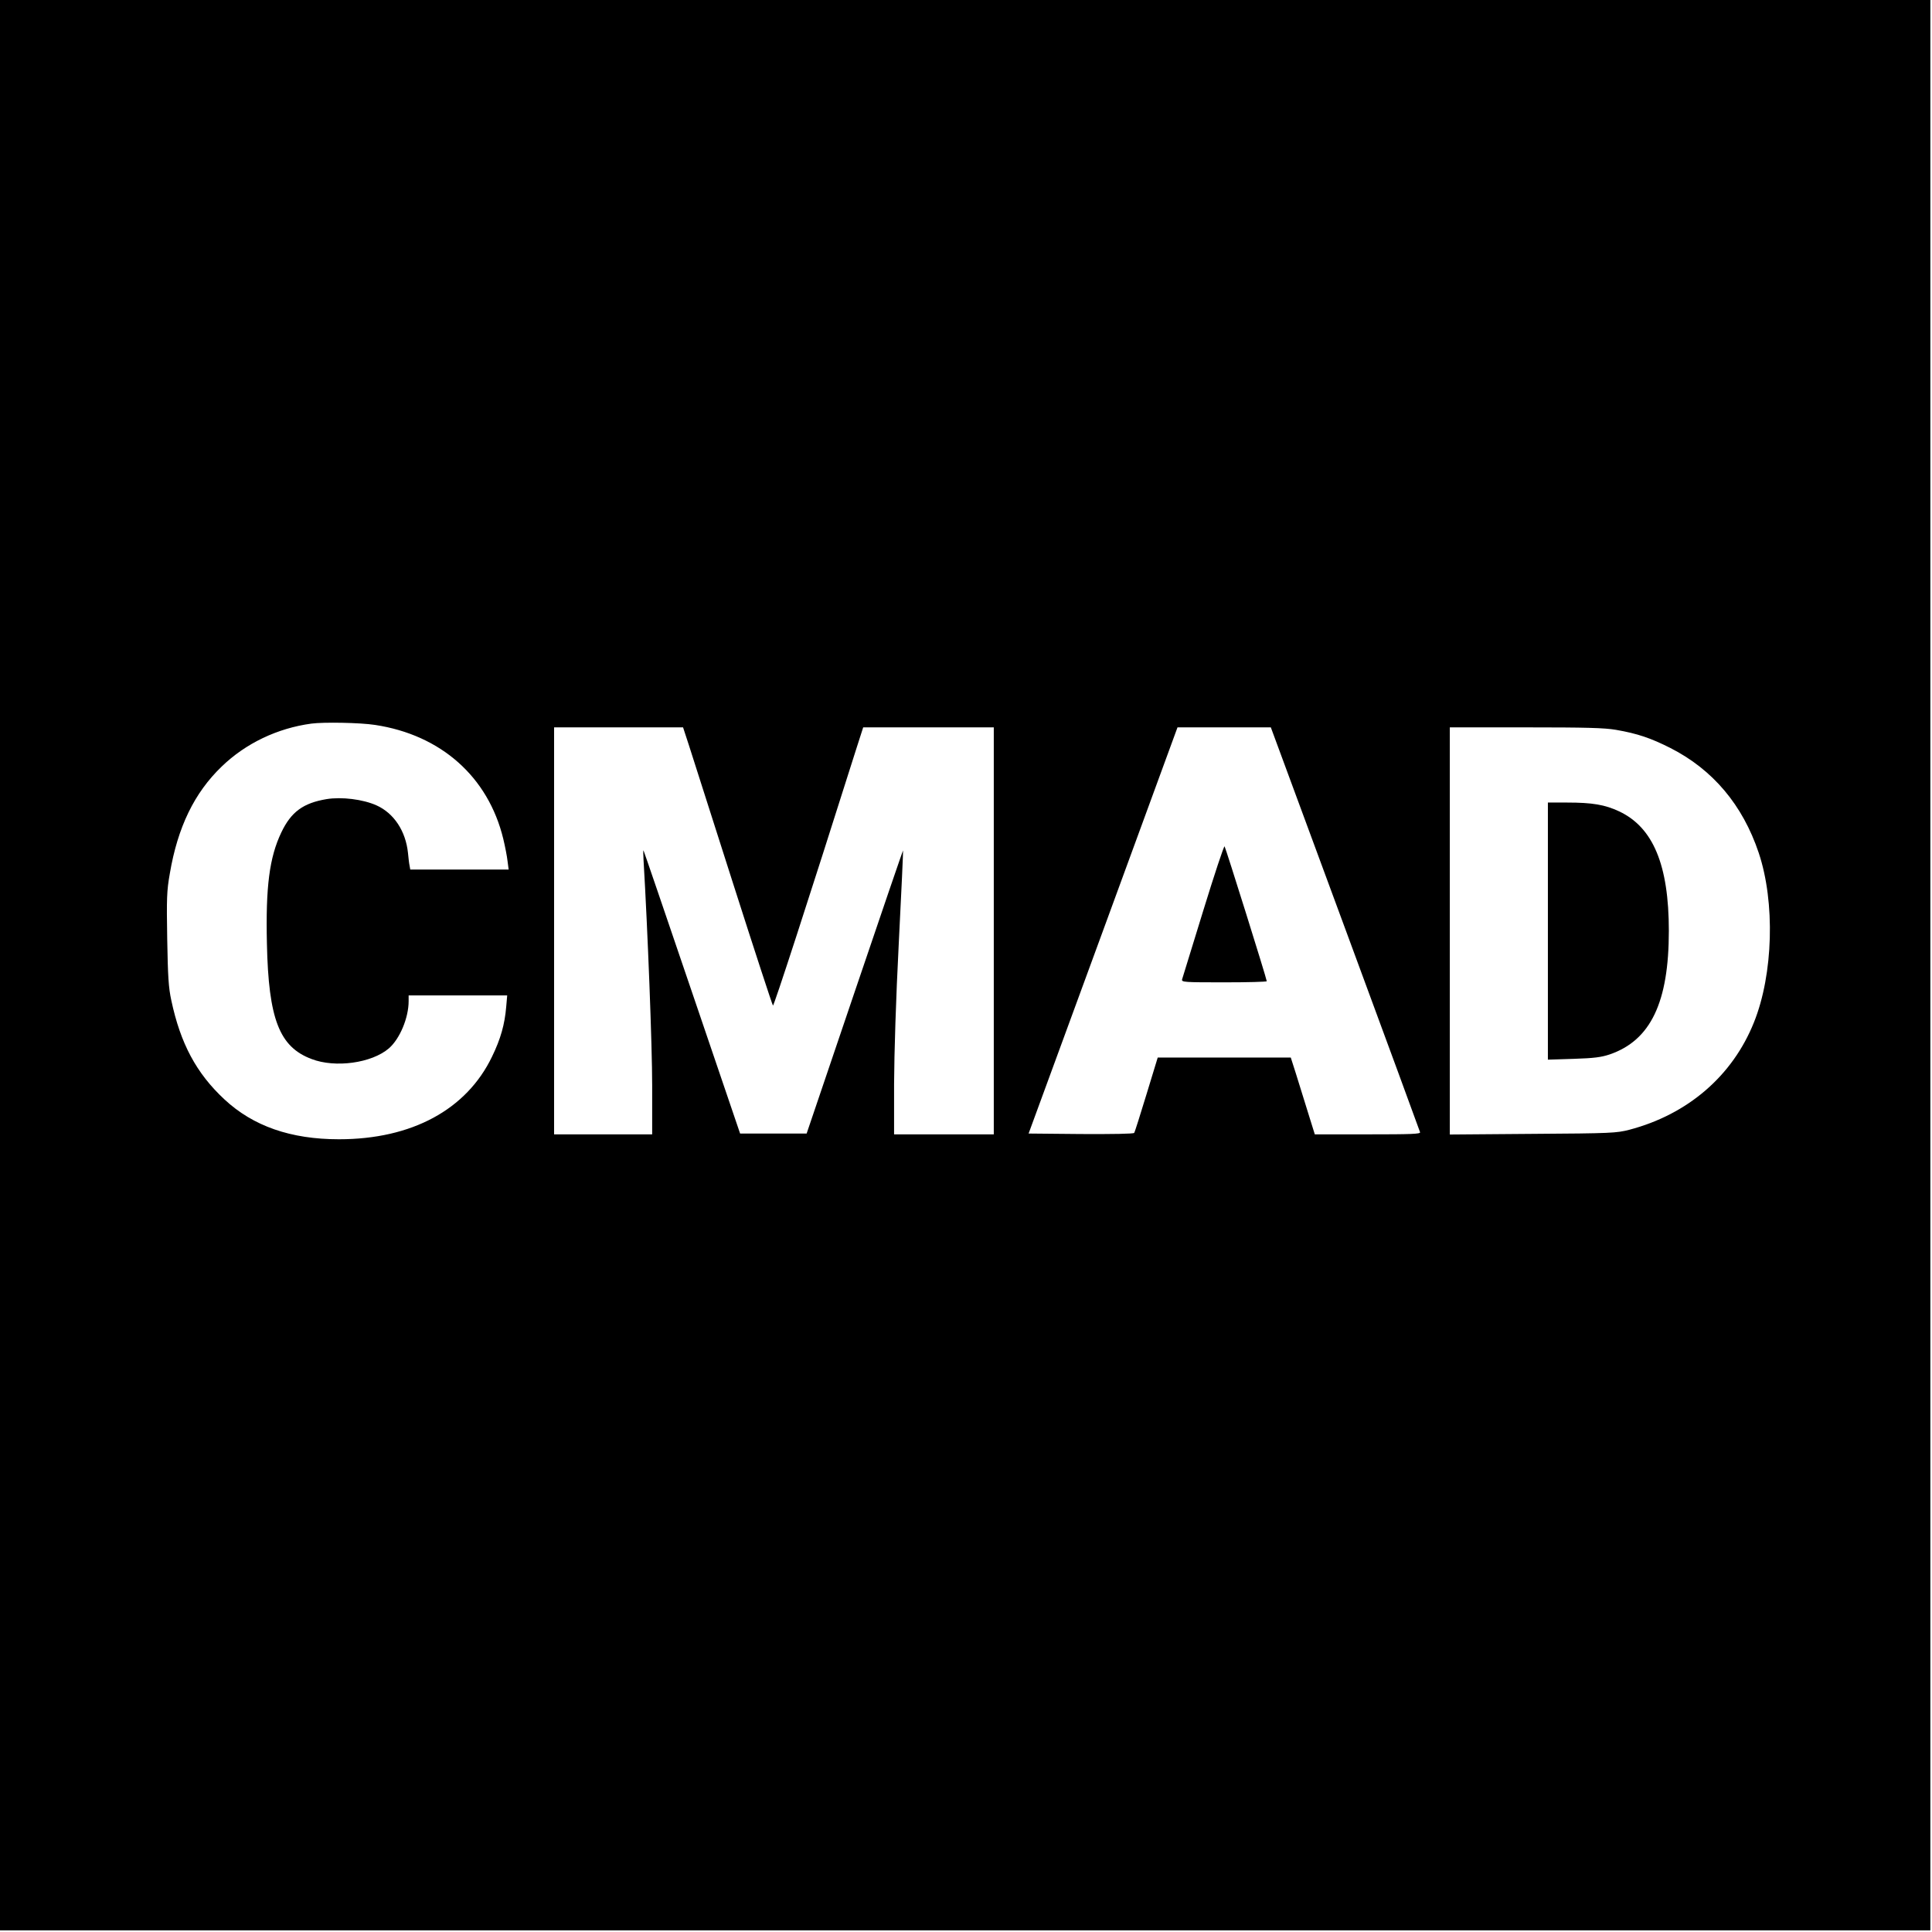 <?xml version="1.0" standalone="no"?>
<!DOCTYPE svg PUBLIC "-//W3C//DTD SVG 20010904//EN"
 "http://www.w3.org/TR/2001/REC-SVG-20010904/DTD/svg10.dtd">
<svg version="1.0" xmlns="http://www.w3.org/2000/svg"
 width="1182pt" height="1182pt" viewBox="0 0 1182 1182"
 preserveAspectRatio="xMidYMid meet">
<g transform="translate(0,1182) scale(0.1,-0.1)"
fill="#000000" stroke="none">
<path d="M0 5915 l0 -5905 5905 0 5905 0 0 5905 0 5905 -5905 0 -5905 0 0
-5905z m2294 1470 c404 -61 693 -318 785 -697 11 -46 23 -107 26 -135 l7 -53
-301 0 -301 0 -4 23 c-3 12 -7 48 -10 79 -14 134 -86 243 -193 291 -83 37
-213 53 -305 38 -143 -24 -217 -78 -277 -204 -73 -153 -96 -333 -88 -681 10
-461 76 -631 273 -705 145 -56 368 -25 473 65 67 58 121 187 121 289 l0 35
301 0 302 0 -6 -69 c-9 -108 -34 -197 -87 -306 -156 -324 -491 -505 -936 -505
-295 0 -525 80 -701 244 -172 160 -269 342 -325 606 -17 78 -21 146 -25 375
-4 251 -3 293 16 401 48 283 150 494 318 655 146 141 340 234 548 262 75 10
299 6 389 -8z m1920 -122 c19 -60 141 -441 271 -848 130 -407 240 -743 244
-747 5 -6 213 633 508 1565 l44 137 400 0 399 0 0 -1245 0 -1245 -305 0 -305
0 0 308 c1 191 11 518 29 867 16 308 27 561 26 562 -1 2 -134 -387 -296 -865
l-294 -867 -204 0 -203 0 -294 864 c-162 476 -295 866 -297 868 -2 1 -2 -23 0
-55 26 -437 53 -1143 53 -1383 l0 -299 -300 0 -300 0 0 1245 0 1245 394 0 395
0 35 -107z m4016 -1125 c250 -677 456 -1237 458 -1245 3 -11 -54 -13 -320 -13
l-324 0 -43 138 c-23 75 -56 181 -73 235 l-31 97 -407 0 -407 0 -69 -226 c-38
-124 -71 -230 -75 -235 -3 -6 -133 -8 -326 -7 l-320 3 456 1243 455 1242 286
0 285 0 455 -1232z m1656 1217 c133 -23 214 -51 333 -111 260 -132 443 -349
541 -642 101 -302 89 -742 -29 -1036 -131 -328 -405 -564 -763 -658 -79 -20
-108 -22 -590 -25 l-508 -4 0 1245 0 1246 464 0 c372 0 481 -3 552 -15z"/>
<path d="M7361 6247 c-68 -221 -126 -410 -129 -419 -4 -17 13 -18 257 -18 143
0 261 3 261 7 0 14 -252 818 -258 825 -4 4 -63 -174 -131 -395z"/>
<path d="M9470 6124 l0 -787 158 5 c126 4 169 10 220 27 251 86 362 319 362
756 0 403 -96 633 -304 731 -87 41 -165 54 -318 54 l-118 0 0 -786z"/>
</g>
</svg>
